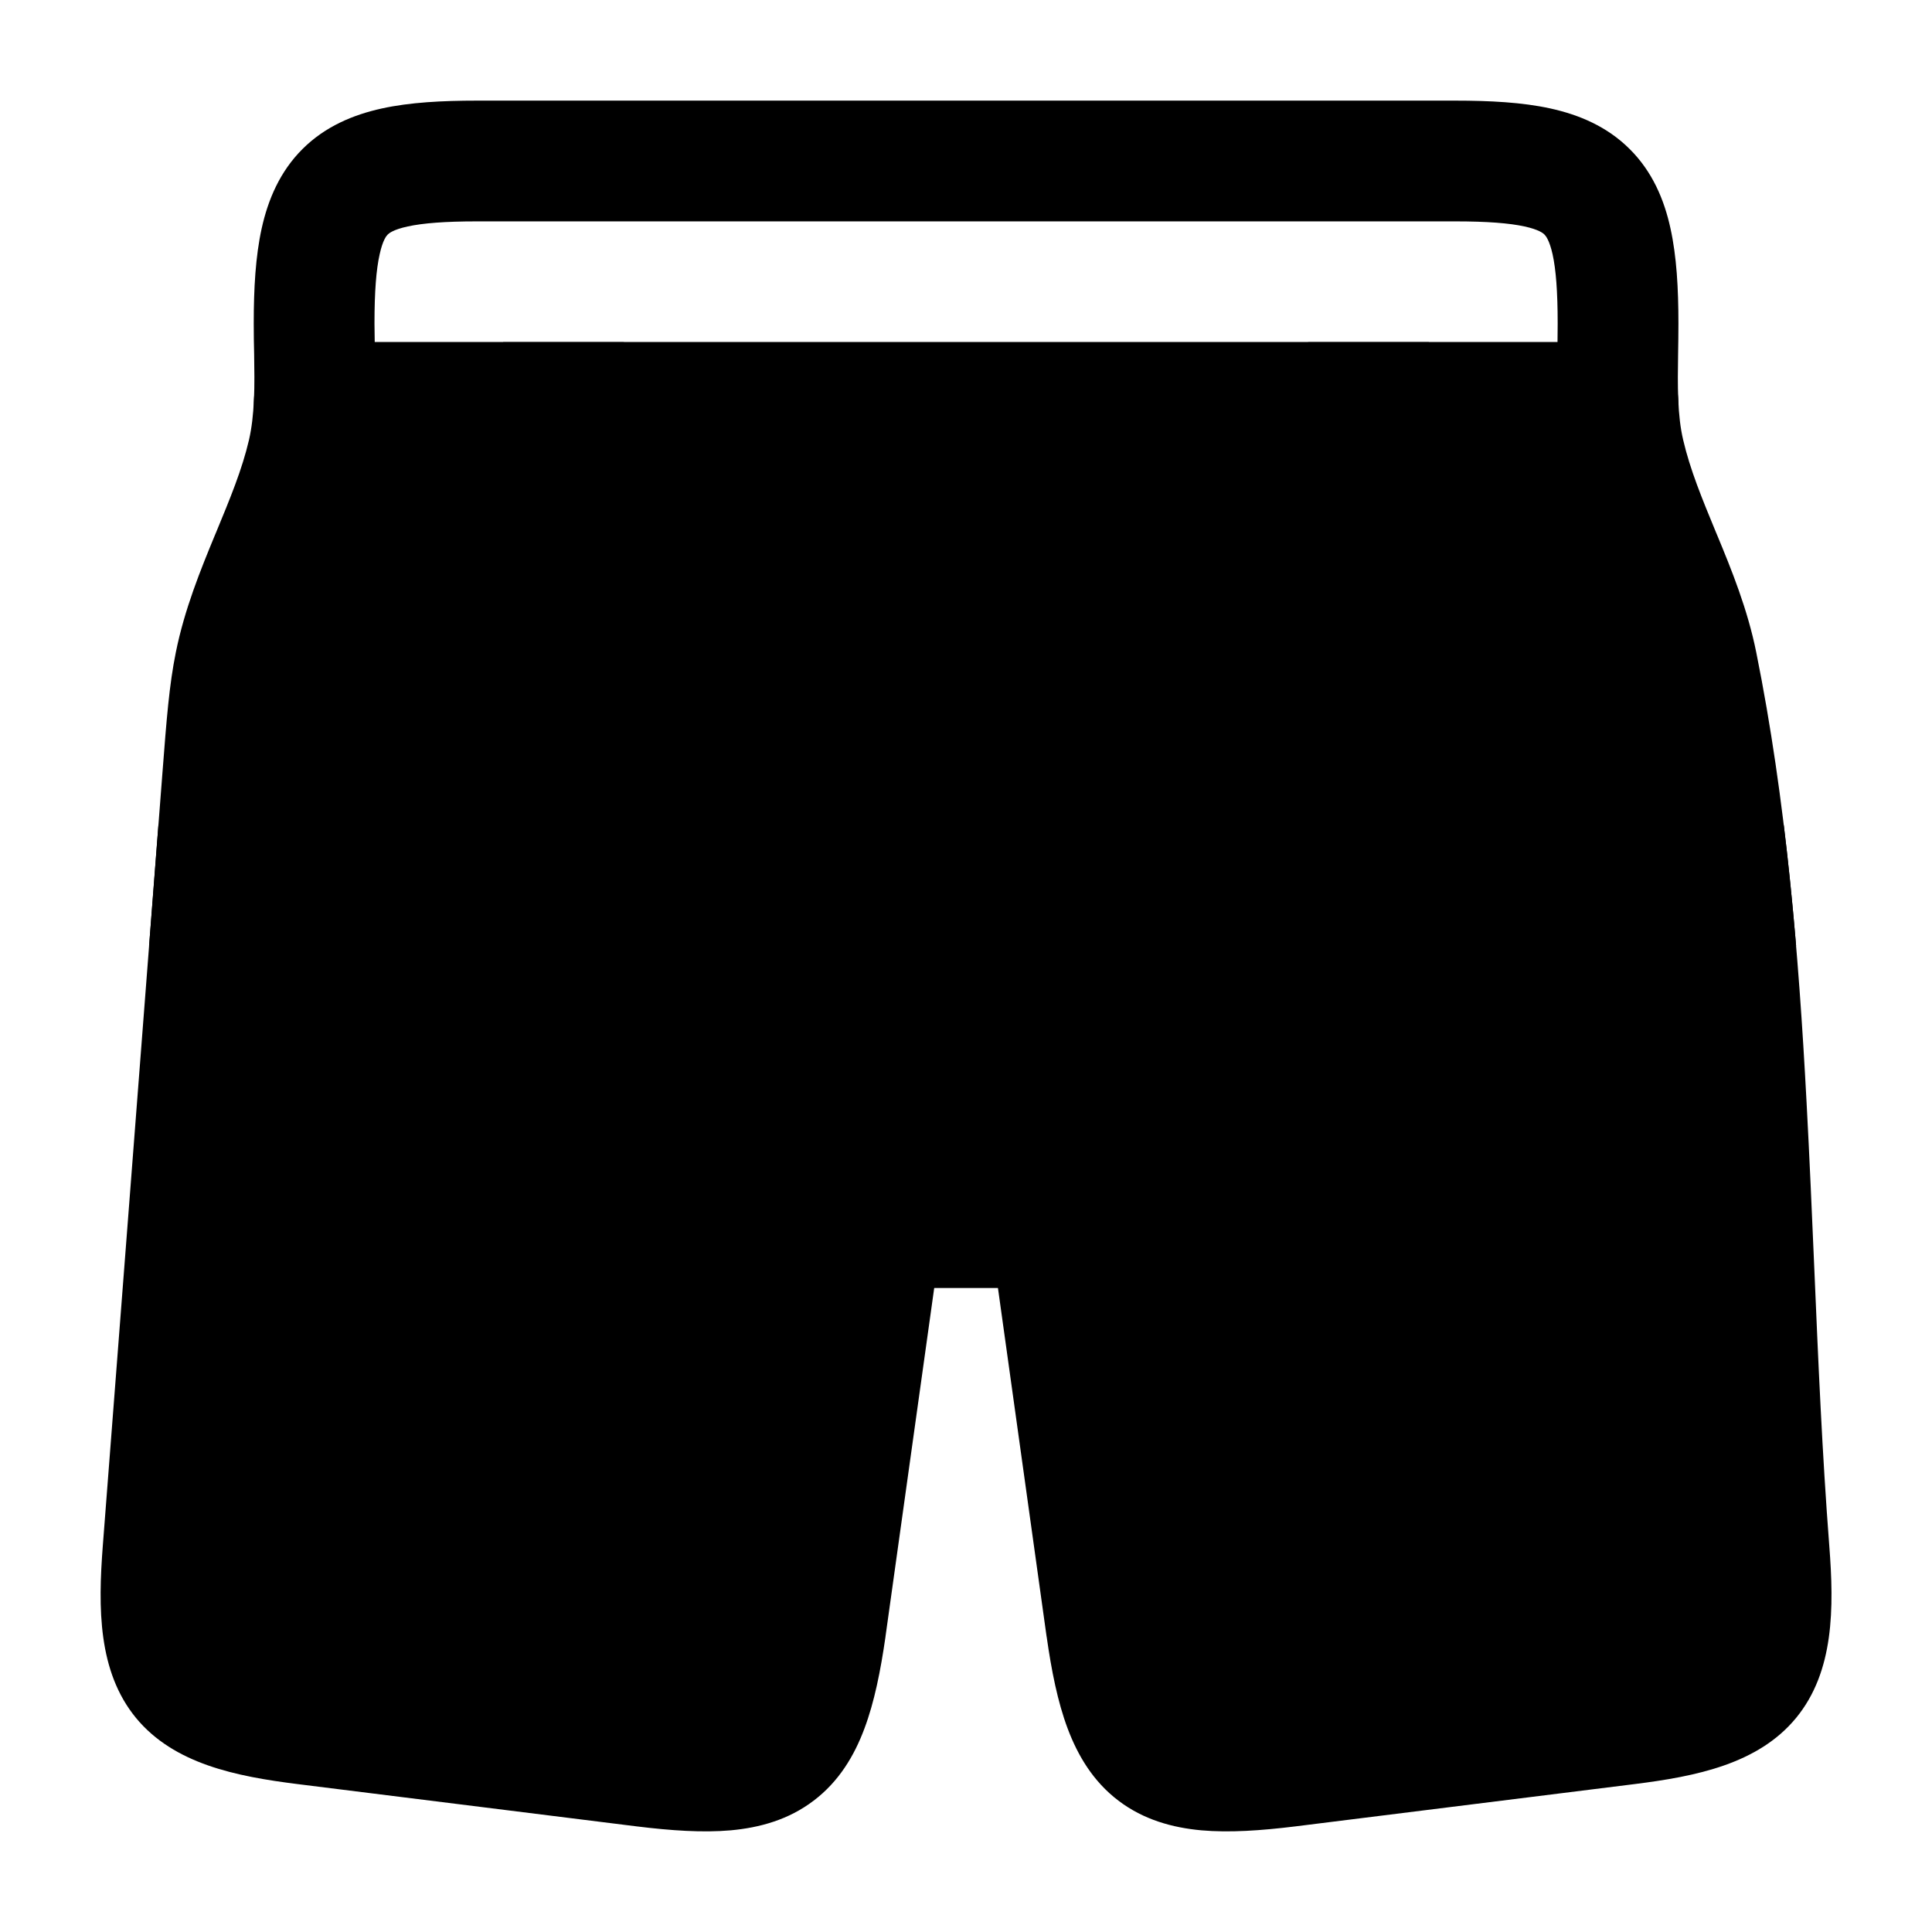 <svg width="24" height="24" viewBox="0 0 24 24" xmlns="http://www.w3.org/2000/svg">
<path class="pr-icon-bulk-secondary" d="M3.154 4.967C3.172 4.566 3.502 4.25 3.903 4.25H20.098C20.5 4.25 20.83 4.566 20.848 4.967C20.856 5.153 20.874 5.317 20.909 5.465C20.995 5.834 21.142 6.191 21.319 6.619L21.319 6.619L21.333 6.652C21.508 7.074 21.709 7.567 21.817 8.105C22.186 9.935 22.343 11.828 22.442 13.696C22.479 14.385 22.508 15.065 22.537 15.737C22.587 16.91 22.636 18.061 22.724 19.203C22.784 19.975 22.785 20.763 22.313 21.339C21.842 21.913 21.069 22.067 20.302 22.163L16.092 22.688C15.668 22.74 15.275 22.768 14.924 22.737C14.565 22.704 14.206 22.606 13.893 22.368C13.581 22.131 13.39 21.811 13.263 21.473C13.139 21.143 13.062 20.755 13.002 20.332L13.001 20.329L12.361 15.743H11.641L11 20.329L11 20.332C10.939 20.755 10.862 21.143 10.738 21.473C10.612 21.811 10.421 22.131 10.108 22.368C9.796 22.606 9.437 22.704 9.077 22.737C8.727 22.768 8.333 22.74 7.909 22.688L3.7 22.163C2.933 22.067 2.16 21.913 1.688 21.339C1.216 20.763 1.218 19.975 1.277 19.203L2.017 9.612C2.07 8.922 2.102 8.511 2.184 8.105C2.292 7.567 2.494 7.074 2.668 6.652L2.682 6.619C2.859 6.191 3.007 5.834 3.093 5.465C3.127 5.317 3.146 5.153 3.154 4.967Z" fill="currentColor"/>
<path fill-rule="evenodd" clip-rule="evenodd" d="M5.804 8.475C6.241 7.381 6.25 6.027 6.25 5V4.25H7.75V5.045C7.75 6.025 7.75 7.646 7.196 9.032C6.908 9.752 6.458 10.446 5.751 10.955C5.04 11.468 4.129 11.752 2.999 11.75H1.852L1.968 10.25H3.001C3.871 10.252 4.46 10.037 4.874 9.739C5.292 9.437 5.592 9.005 5.804 8.475ZM22.159 10.25C22.22 10.748 22.27 11.249 22.312 11.75H21.001C19.871 11.752 18.96 11.468 18.249 10.955C17.542 10.446 17.092 9.752 16.804 9.032C16.25 7.646 16.25 6.025 16.25 5.045V4.25H17.75V5C17.75 6.027 17.759 7.381 18.196 8.475C18.408 9.005 18.708 9.437 19.126 9.739C19.54 10.037 20.129 10.252 20.999 10.25H22.159Z" fill="currentColor"/>
<path fill-rule="evenodd" clip-rule="evenodd" d="M8.47 13.22C8.763 12.927 9.237 12.927 9.53 13.22C9.678 13.368 9.82 13.52 9.945 13.655C9.99 13.703 10.032 13.749 10.072 13.792C10.233 13.963 10.366 14.096 10.497 14.202C10.731 14.392 10.961 14.5 11.328 14.5H12.672C13.039 14.5 13.269 14.392 13.503 14.202C13.634 14.096 13.767 13.963 13.928 13.792C13.968 13.749 14.01 13.703 14.055 13.655C14.18 13.52 14.322 13.368 14.47 13.22C14.763 12.927 15.237 12.927 15.53 13.22C15.823 13.513 15.823 13.987 15.53 14.28C15.404 14.407 15.291 14.528 15.173 14.656C15.124 14.709 15.074 14.763 15.021 14.819C14.851 15 14.661 15.194 14.447 15.368C13.989 15.738 13.435 16 12.672 16H11.328C10.565 16 10.011 15.738 9.553 15.368C9.339 15.194 9.149 15 8.979 14.819C8.926 14.763 8.876 14.709 8.827 14.656C8.709 14.528 8.596 14.407 8.47 14.28C8.177 13.987 8.177 13.513 8.47 13.22Z" fill="currentColor"/>
<path fill-rule="evenodd" clip-rule="evenodd" d="M4.716 3.16C4.674 3.347 4.652 3.617 4.652 4.019C4.652 4.089 4.653 4.167 4.655 4.25H19.348C19.349 4.167 19.35 4.089 19.35 4.019C19.35 3.617 19.328 3.347 19.287 3.16C19.247 2.981 19.201 2.929 19.186 2.914C19.171 2.898 19.117 2.852 18.938 2.813C18.749 2.772 18.478 2.75 18.076 2.75H5.927C5.525 2.75 5.254 2.772 5.065 2.813C4.885 2.852 4.832 2.898 4.816 2.914C4.801 2.929 4.755 2.981 4.716 3.16ZM4.745 1.347C5.093 1.271 5.493 1.25 5.927 1.25H18.076C18.51 1.25 18.91 1.271 19.258 1.347C19.614 1.425 19.962 1.57 20.244 1.851C20.526 2.131 20.673 2.479 20.751 2.836C20.828 3.184 20.85 3.584 20.85 4.019C20.85 4.158 20.848 4.282 20.846 4.398C20.843 4.596 20.84 4.773 20.848 4.967C20.857 5.172 20.782 5.371 20.641 5.519C20.499 5.666 20.303 5.75 20.099 5.75H3.904C3.699 5.75 3.503 5.666 3.362 5.519C3.22 5.371 3.146 5.172 3.155 4.967C3.163 4.773 3.16 4.596 3.157 4.398C3.154 4.282 3.152 4.158 3.152 4.019C3.152 3.584 3.174 3.184 3.251 2.836C3.33 2.479 3.477 2.131 3.758 1.851C4.04 1.57 4.389 1.425 4.745 1.347Z" fill="currentColor"/>
</svg>
